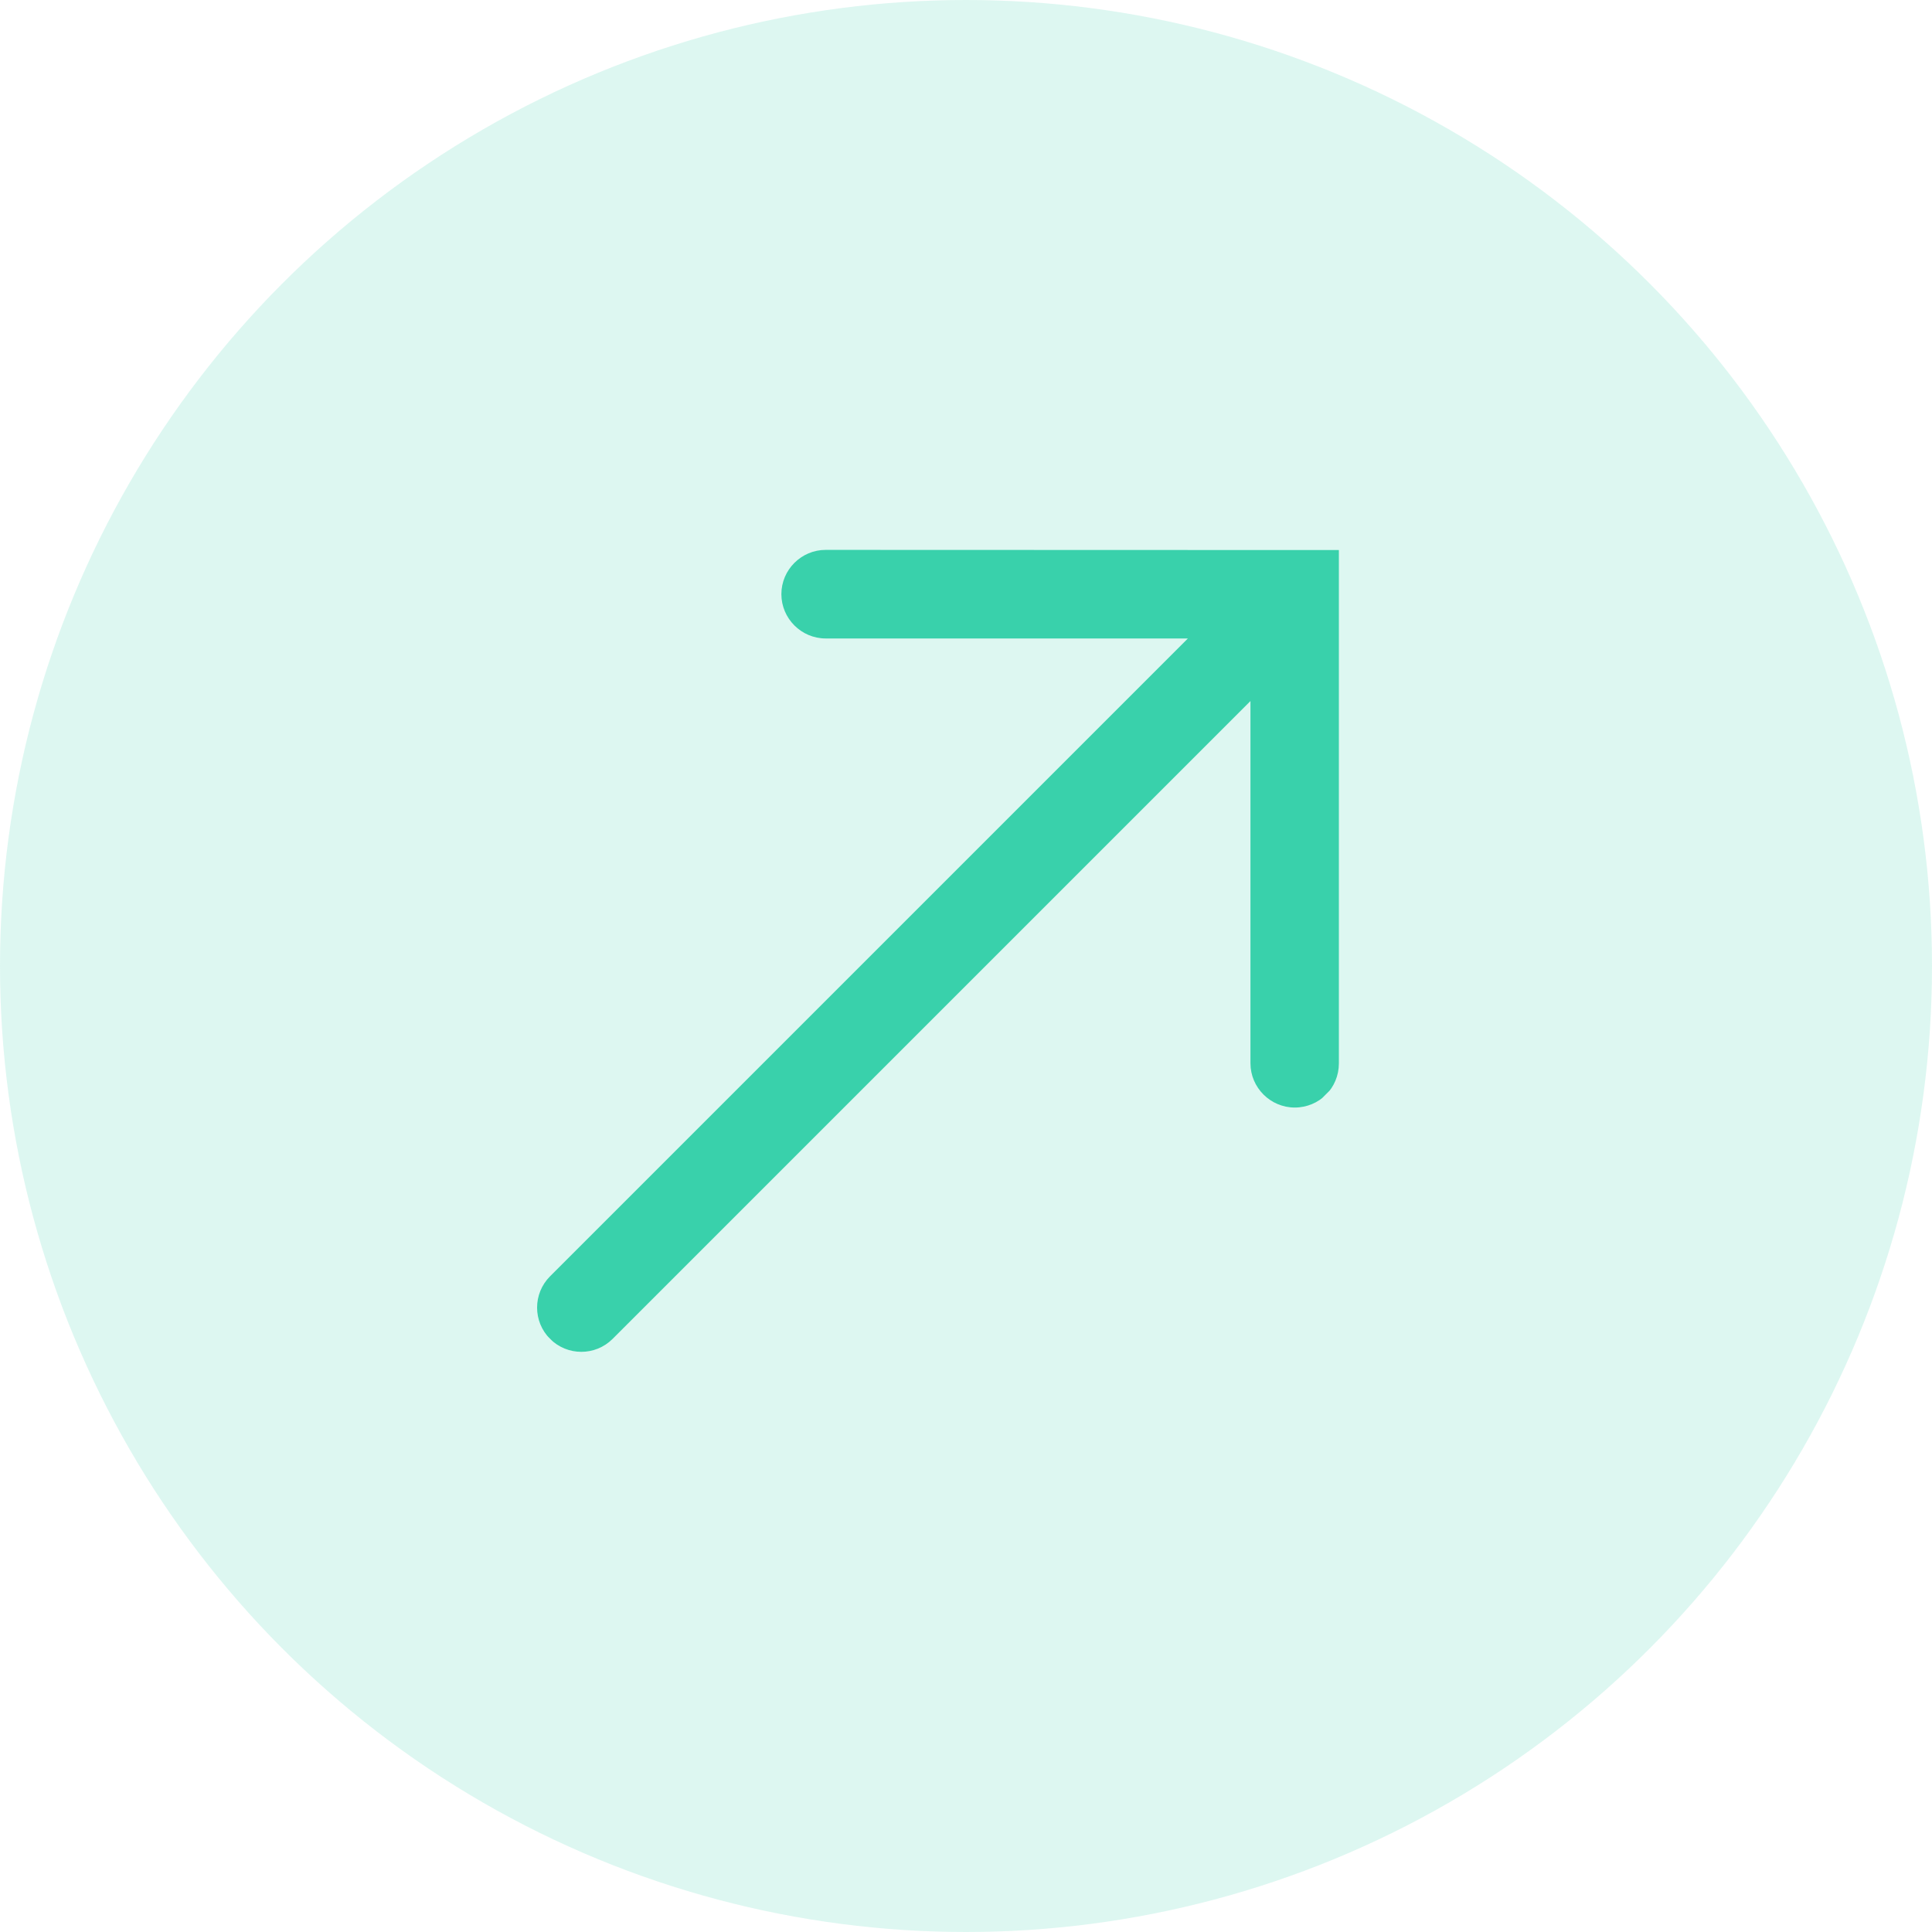 <svg width="34" height="34" viewBox="0 0 34 34" fill="none" xmlns="http://www.w3.org/2000/svg">
<circle cx="17" cy="17" r="17" fill="#39D1AB" fill-opacity="0.17"/>
<g clip-path="url(#clip0_253_497)">
<path d="M9.68 22.461L20.905 11.236L14.531 11.236C14.102 11.236 13.751 10.885 13.751 10.456C13.751 10.027 14.102 9.677 14.531 9.677L23.562 9.68L23.562 18.715C23.562 18.929 23.476 19.126 23.336 19.265C23.197 19.404 23 19.491 22.786 19.491C22.357 19.491 22.006 19.14 22.006 18.712L22.006 12.337L10.781 23.562C10.477 23.866 9.984 23.866 9.68 23.562C9.376 23.258 9.376 22.765 9.68 22.461Z" fill="#39D1AB"/>
</g>
<defs>
<clipPath id="clip0_253_497">
<rect width="19.633" height="13.232" fill="white" transform="matrix(-0.707 0.707 0.707 0.707 18.882 5)"/>
</clipPath>
</defs>
</svg>
